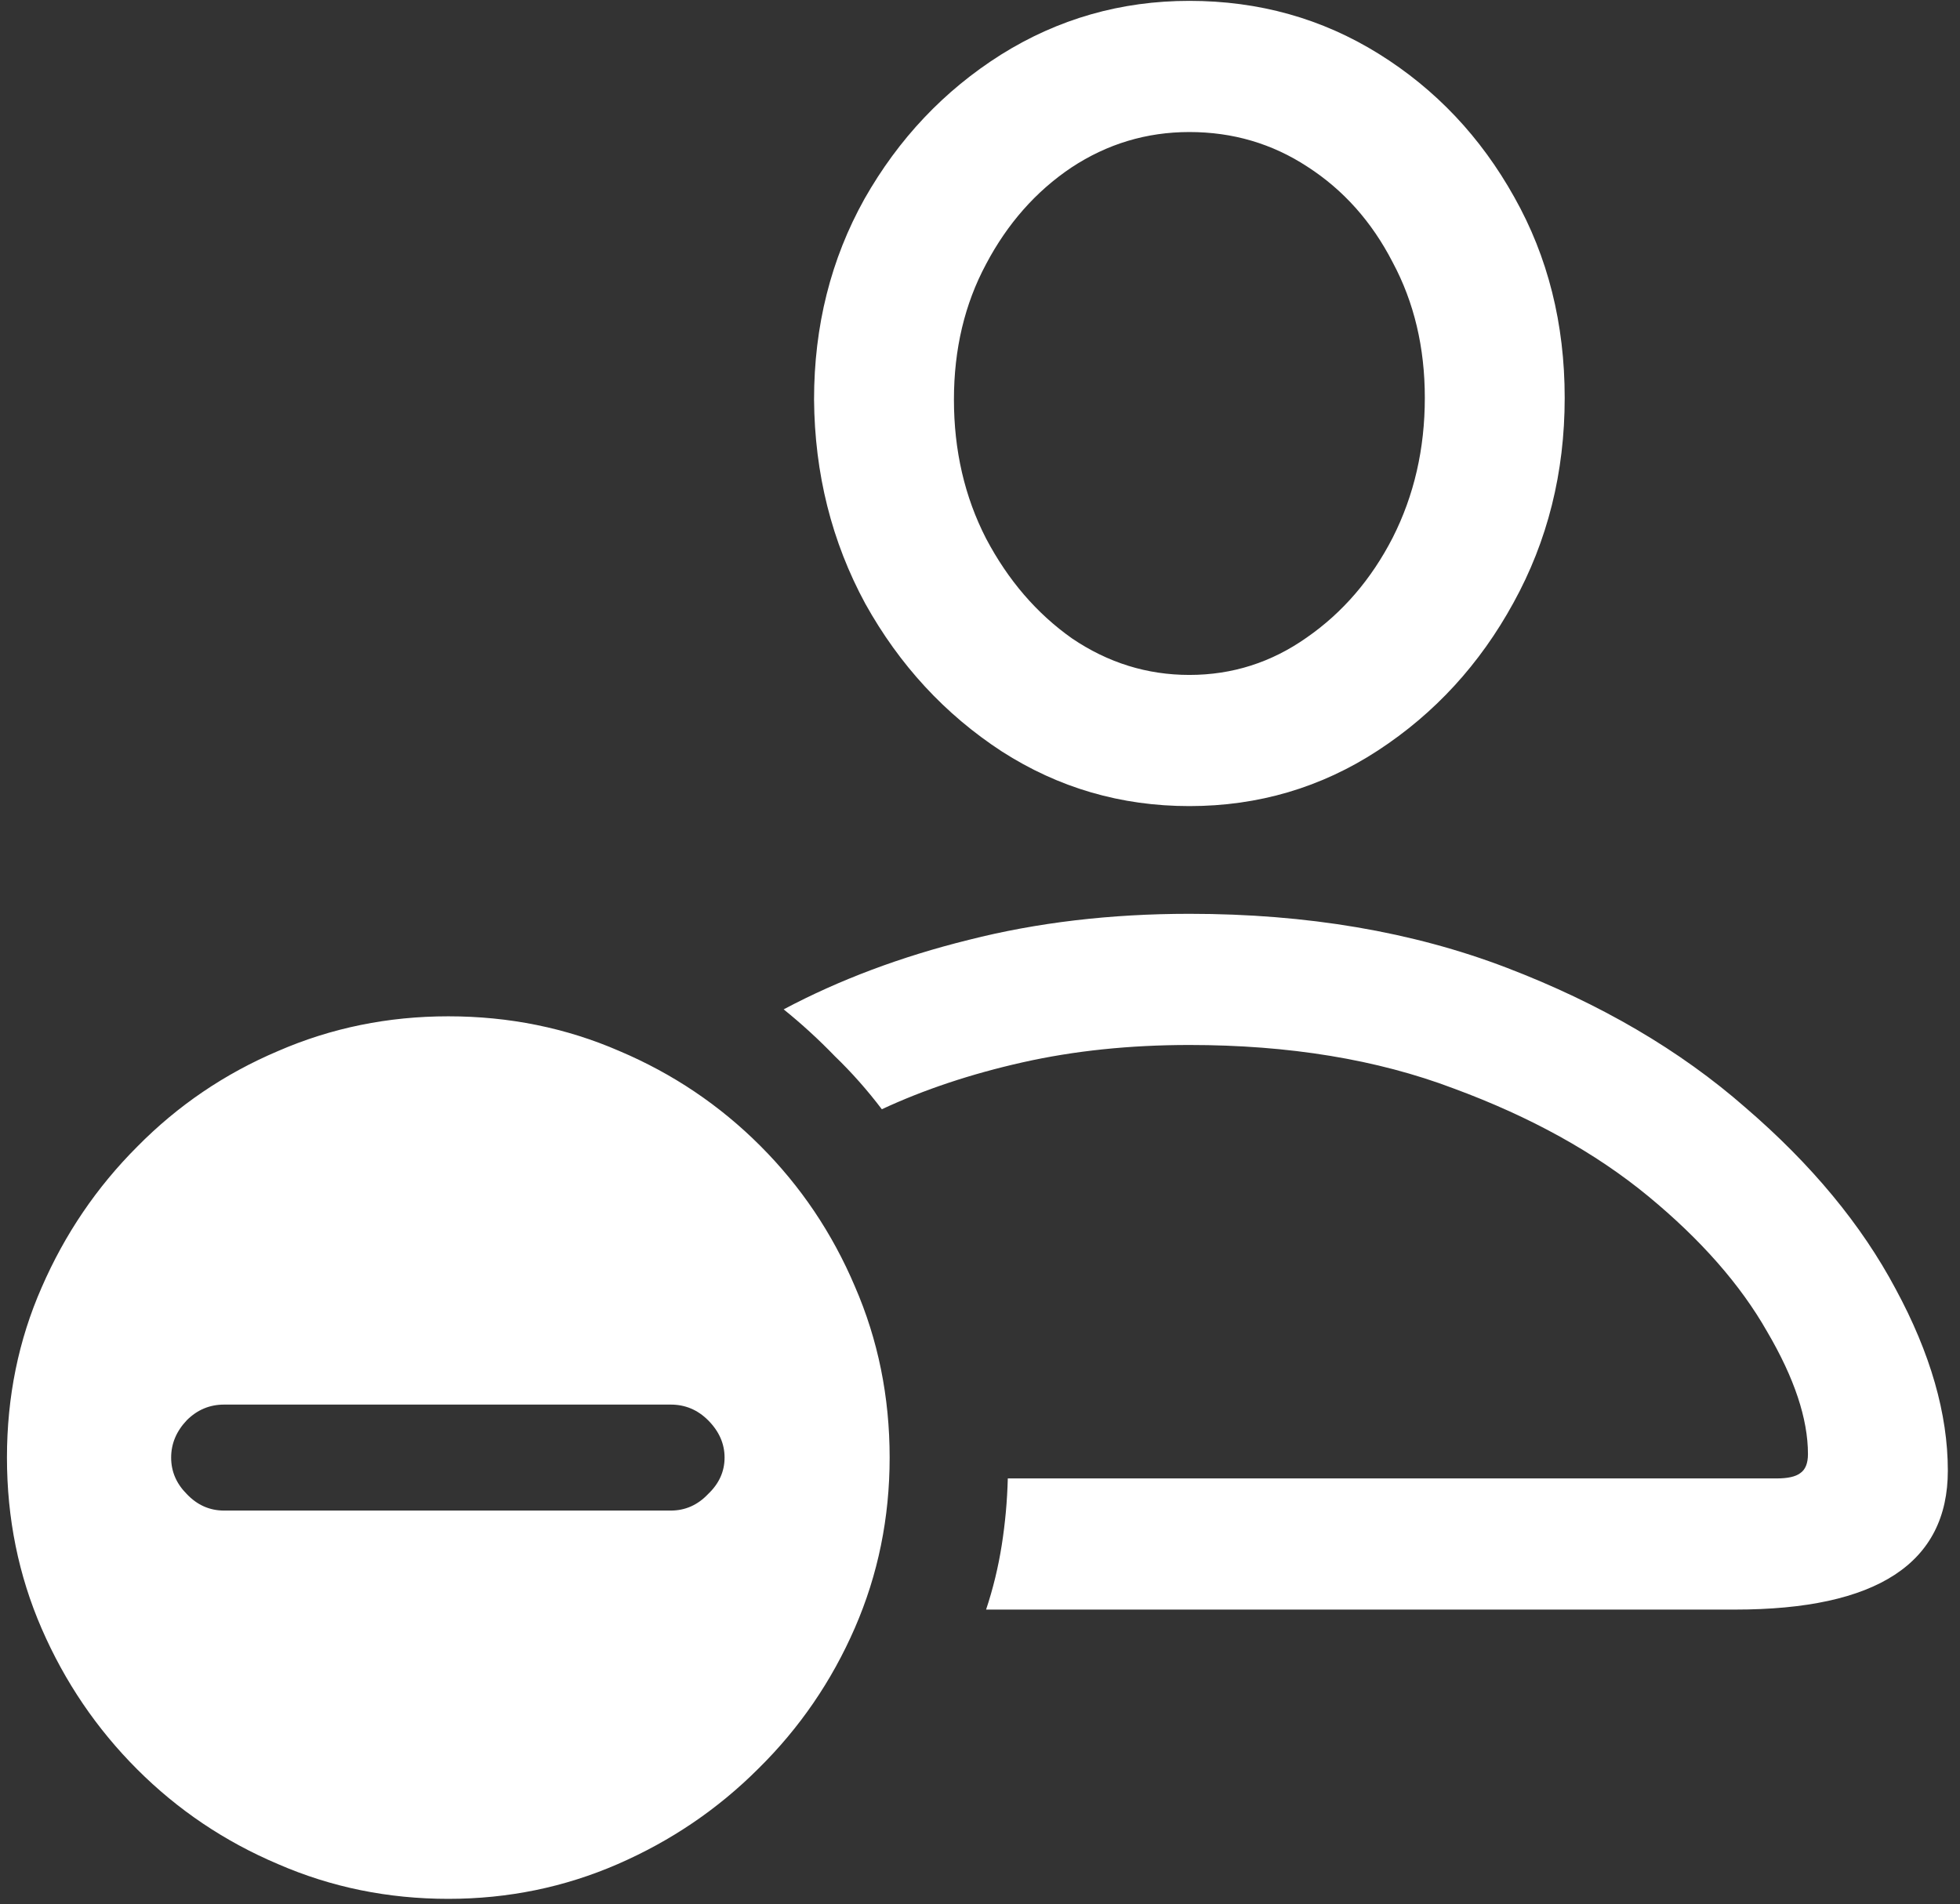 <svg width="141" height="137" viewBox="0 0 141 137" fill="none" xmlns="http://www.w3.org/2000/svg">
<rect x="0" y="0" width="141" height="137" fill="#333333" stroke="none"/>
<path d="M70.938 115.812H124.812C135.021 115.812 140.125 112.479 140.125 105.812C140.125 101.729 138.875 97.375 136.375 92.75C133.917 88.125 130.312 83.771 125.562 79.688C120.854 75.562 115.125 72.208 108.375 69.625C101.625 67.042 94.021 65.75 85.562 65.75C79.896 65.75 74.604 66.375 69.688 67.625C64.812 68.833 60.375 70.5 56.375 72.625C57.667 73.667 58.896 74.792 60.062 76C61.271 77.167 62.396 78.438 63.438 79.812C66.479 78.396 69.854 77.271 73.562 76.438C77.271 75.604 81.271 75.188 85.562 75.188C92.729 75.188 99.062 76.229 104.562 78.312C110.104 80.354 114.771 82.938 118.562 86.062C122.354 89.188 125.208 92.438 127.125 95.812C129.083 99.146 130.062 102.083 130.062 104.625C130.062 105.292 129.875 105.75 129.5 106C129.167 106.25 128.604 106.375 127.812 106.375H72.5C72.458 108 72.312 109.604 72.062 111.188C71.812 112.771 71.438 114.312 70.938 115.812ZM85.562 58C90.521 58 95.042 56.667 99.125 54C103.208 51.333 106.458 47.792 108.875 43.375C111.333 38.917 112.562 34 112.562 28.625C112.562 23.292 111.354 18.479 108.938 14.188C106.521 9.854 103.271 6.417 99.188 3.875C95.104 1.333 90.562 0.062 85.562 0.062C80.646 0.062 76.125 1.354 72 3.938C67.917 6.521 64.646 9.979 62.188 14.312C59.771 18.646 58.562 23.458 58.562 28.75C58.604 34.083 59.833 38.979 62.25 43.438C64.708 47.854 67.979 51.396 72.062 54.062C76.146 56.688 80.646 58 85.562 58ZM85.562 48.562C82.521 48.562 79.708 47.688 77.125 45.938C74.583 44.146 72.521 41.75 70.938 38.75C69.396 35.75 68.625 32.417 68.625 28.75C68.625 25.125 69.396 21.875 70.938 19C72.479 16.083 74.521 13.771 77.062 12.062C79.646 10.354 82.479 9.5 85.562 9.5C88.688 9.5 91.521 10.333 94.062 12C96.646 13.667 98.688 15.958 100.188 18.875C101.729 21.75 102.5 25 102.5 28.625C102.5 32.292 101.729 35.646 100.188 38.688C98.646 41.688 96.583 44.083 94 45.875C91.458 47.667 88.646 48.562 85.562 48.562ZM32.25 136.625C36.542 136.625 40.604 135.792 44.438 134.125C48.271 132.458 51.646 130.167 54.562 127.25C57.521 124.333 59.833 120.958 61.5 117.125C63.167 113.292 64 109.208 64 104.875C64 100.5 63.167 96.396 61.5 92.562C59.875 88.729 57.604 85.354 54.688 82.438C51.771 79.521 48.396 77.25 44.562 75.625C40.729 73.958 36.625 73.125 32.25 73.125C27.917 73.125 23.833 73.958 20 75.625C16.167 77.25 12.792 79.542 9.875 82.5C6.958 85.417 4.667 88.792 3 92.625C1.333 96.417 0.5 100.5 0.5 104.875C0.5 109.25 1.333 113.354 3 117.188C4.667 121.021 6.958 124.396 9.875 127.312C12.792 130.229 16.167 132.5 20 134.125C23.833 135.792 27.917 136.625 32.25 136.625ZM16.125 108.688C15.083 108.688 14.188 108.292 13.438 107.5C12.688 106.75 12.312 105.875 12.312 104.875C12.312 103.875 12.688 102.979 13.438 102.188C14.188 101.438 15.083 101.062 16.125 101.062H48.25C49.292 101.062 50.188 101.438 50.938 102.188C51.729 102.979 52.125 103.875 52.125 104.875C52.125 105.875 51.729 106.75 50.938 107.5C50.188 108.292 49.292 108.688 48.25 108.688H16.125Z" fill="white"/>
</svg>
